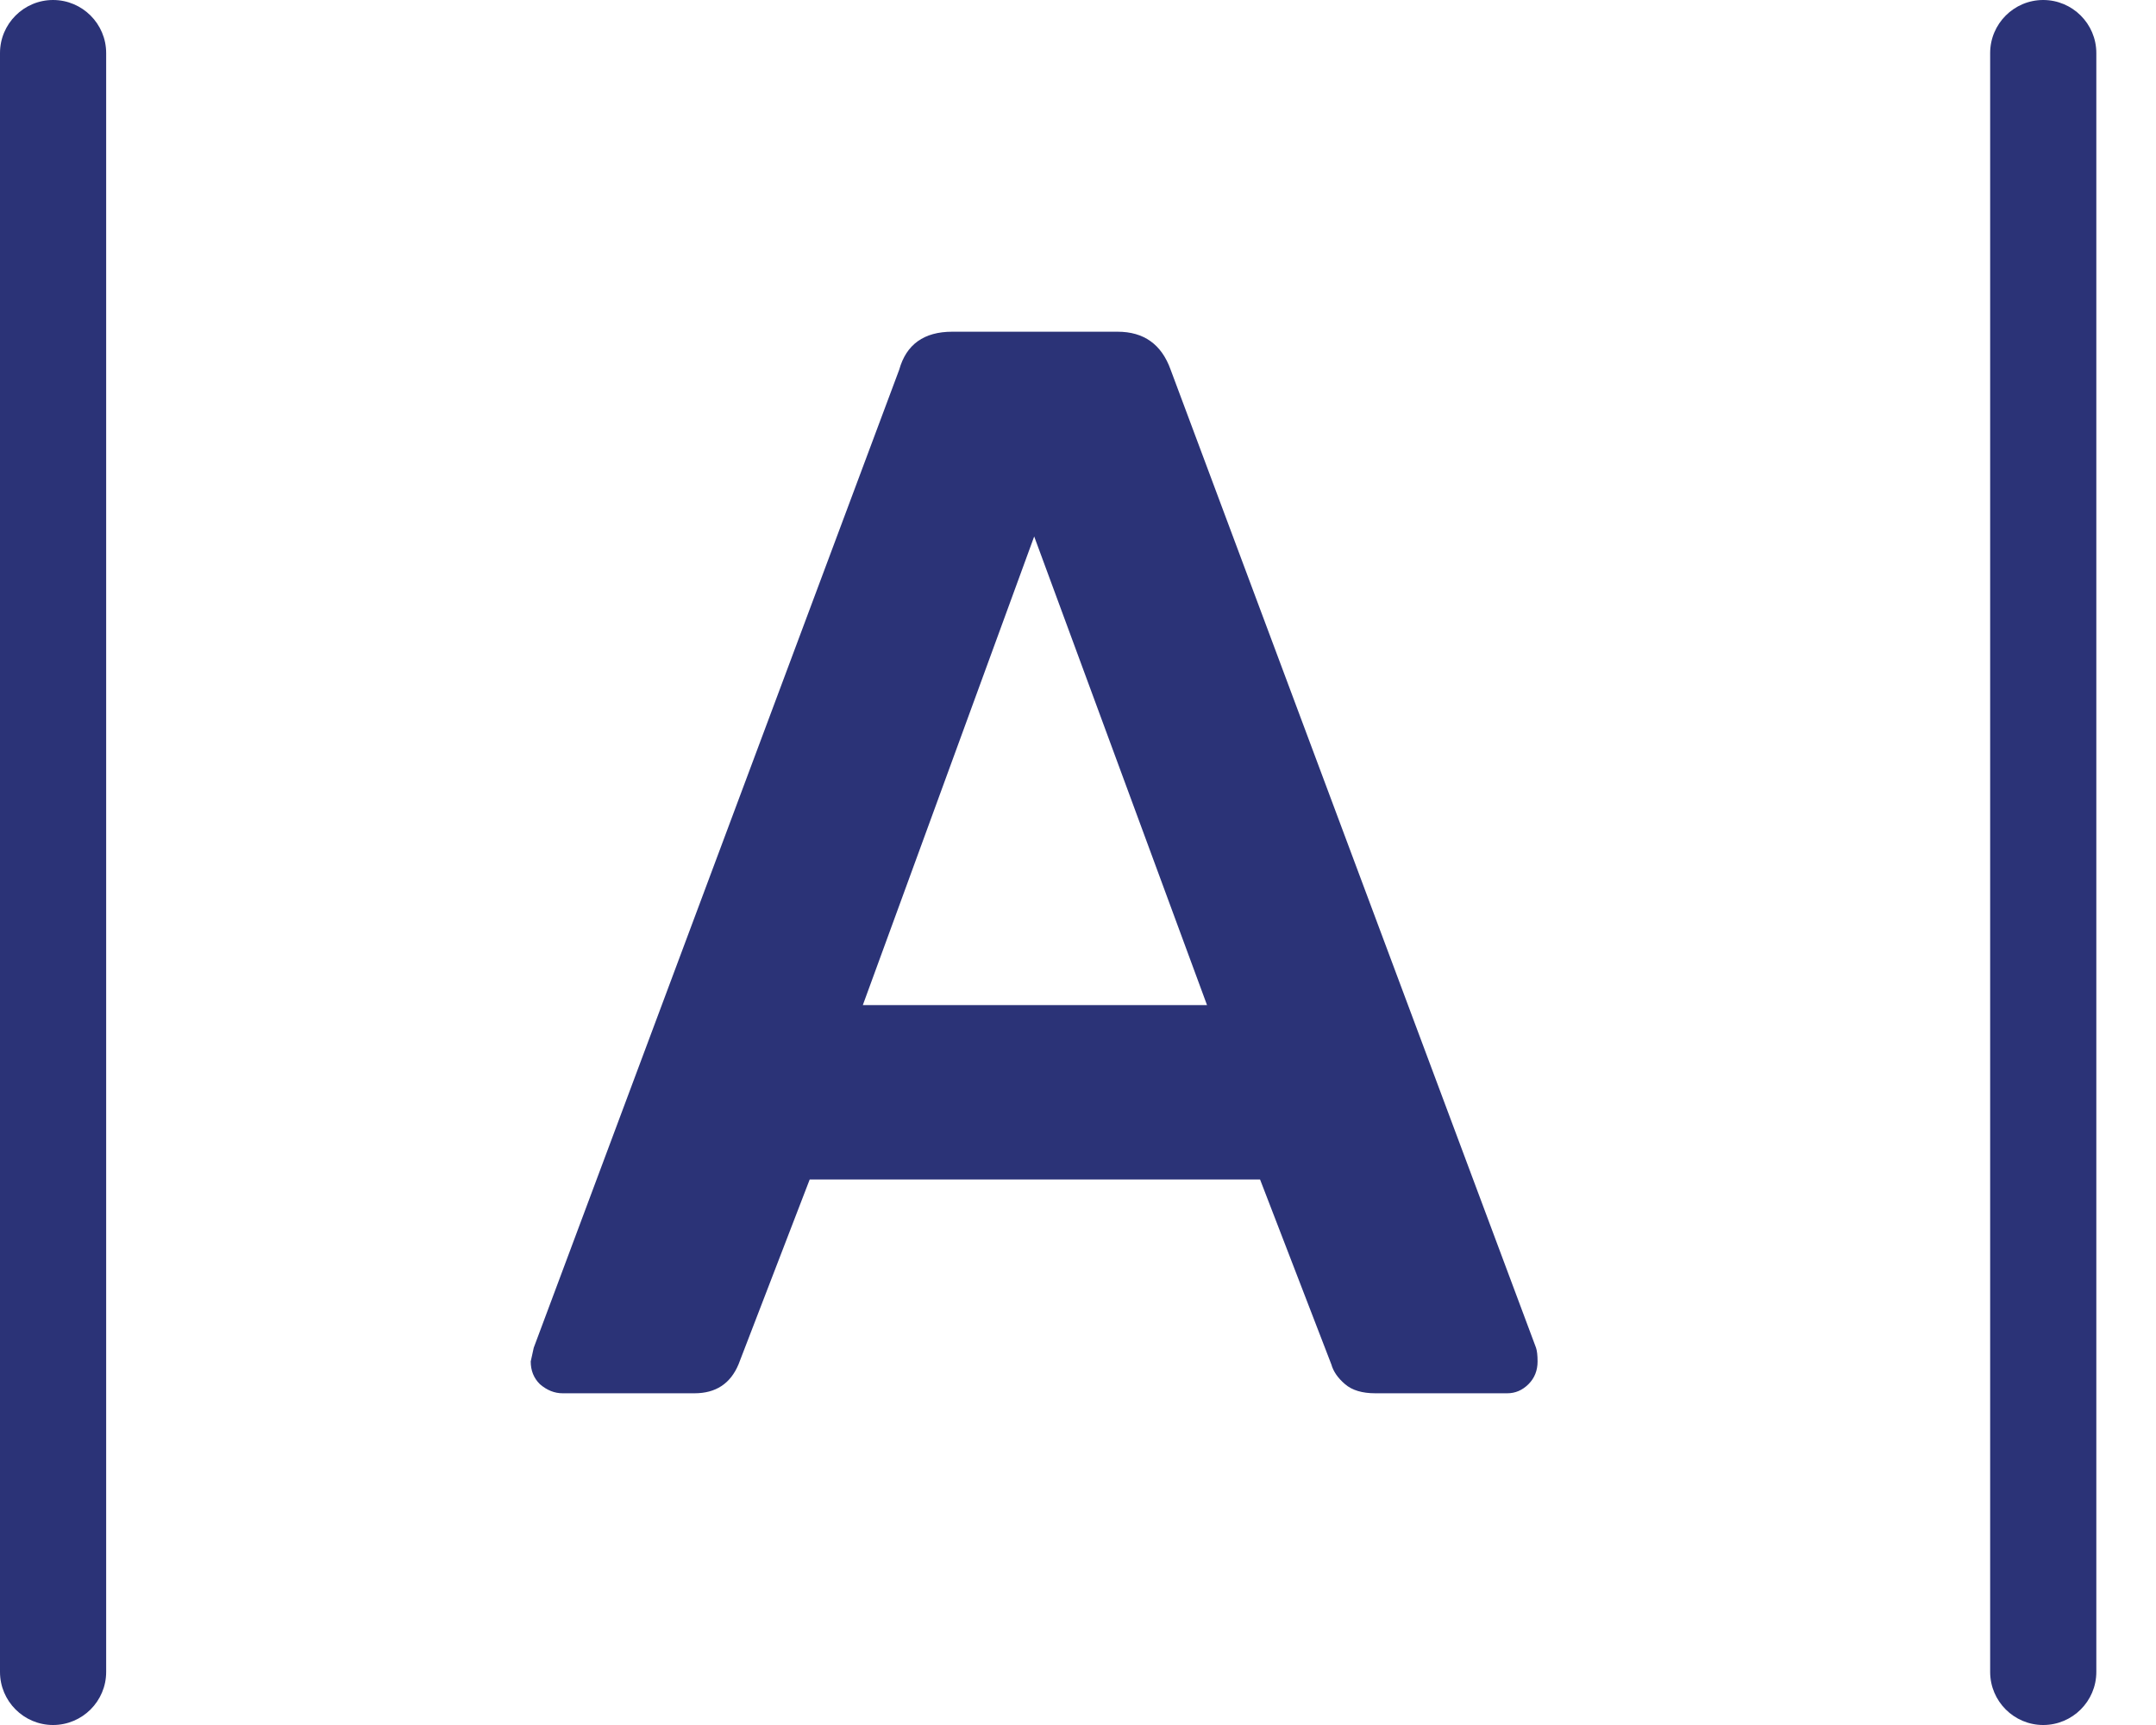 <svg width="25" height="20" viewBox="0 0 25 20" fill="none" xmlns="http://www.w3.org/2000/svg">
<path d="M6.524 16.154C6.43 16.154 6.342 16.119 6.26 16.048C6.189 15.978 6.154 15.89 6.154 15.785L6.189 15.626L10.427 4.286C10.509 3.993 10.714 3.846 11.042 3.846H12.959C13.264 3.846 13.469 3.993 13.574 4.286L17.811 15.626C17.823 15.662 17.829 15.714 17.829 15.785C17.829 15.89 17.794 15.978 17.724 16.048C17.653 16.119 17.571 16.154 17.477 16.154H15.948C15.795 16.154 15.678 16.119 15.596 16.048C15.514 15.978 15.461 15.902 15.438 15.82L14.611 13.675H9.389L8.563 15.82C8.469 16.043 8.299 16.154 8.053 16.154H6.524ZM13.996 11.653L11.992 6.22L10.005 11.653H13.996Z" fill="#2B3377"/>
<path d="M0.615 20C0.276 20 -8.89348e-09 19.724 -1.98641e-08 19.385L-6.2572e-07 0.615C-6.36691e-07 0.276 0.276 -1.20432e-08 0.615 -2.68993e-08C0.955 -4.17554e-08 1.231 0.276 1.231 0.615L1.231 19.385C1.231 19.724 0.955 20 0.615 20Z" fill="#2B3377"/>
<path d="M23.692 20C23.353 20 23.077 19.724 23.077 19.385L23.077 0.615C23.077 0.276 23.353 -1.20432e-08 23.692 -2.68993e-08C24.032 -4.17554e-08 24.308 0.276 24.308 0.615L24.308 19.385C24.308 19.724 24.032 20 23.692 20Z" fill="#2B3377"/>
</svg>
